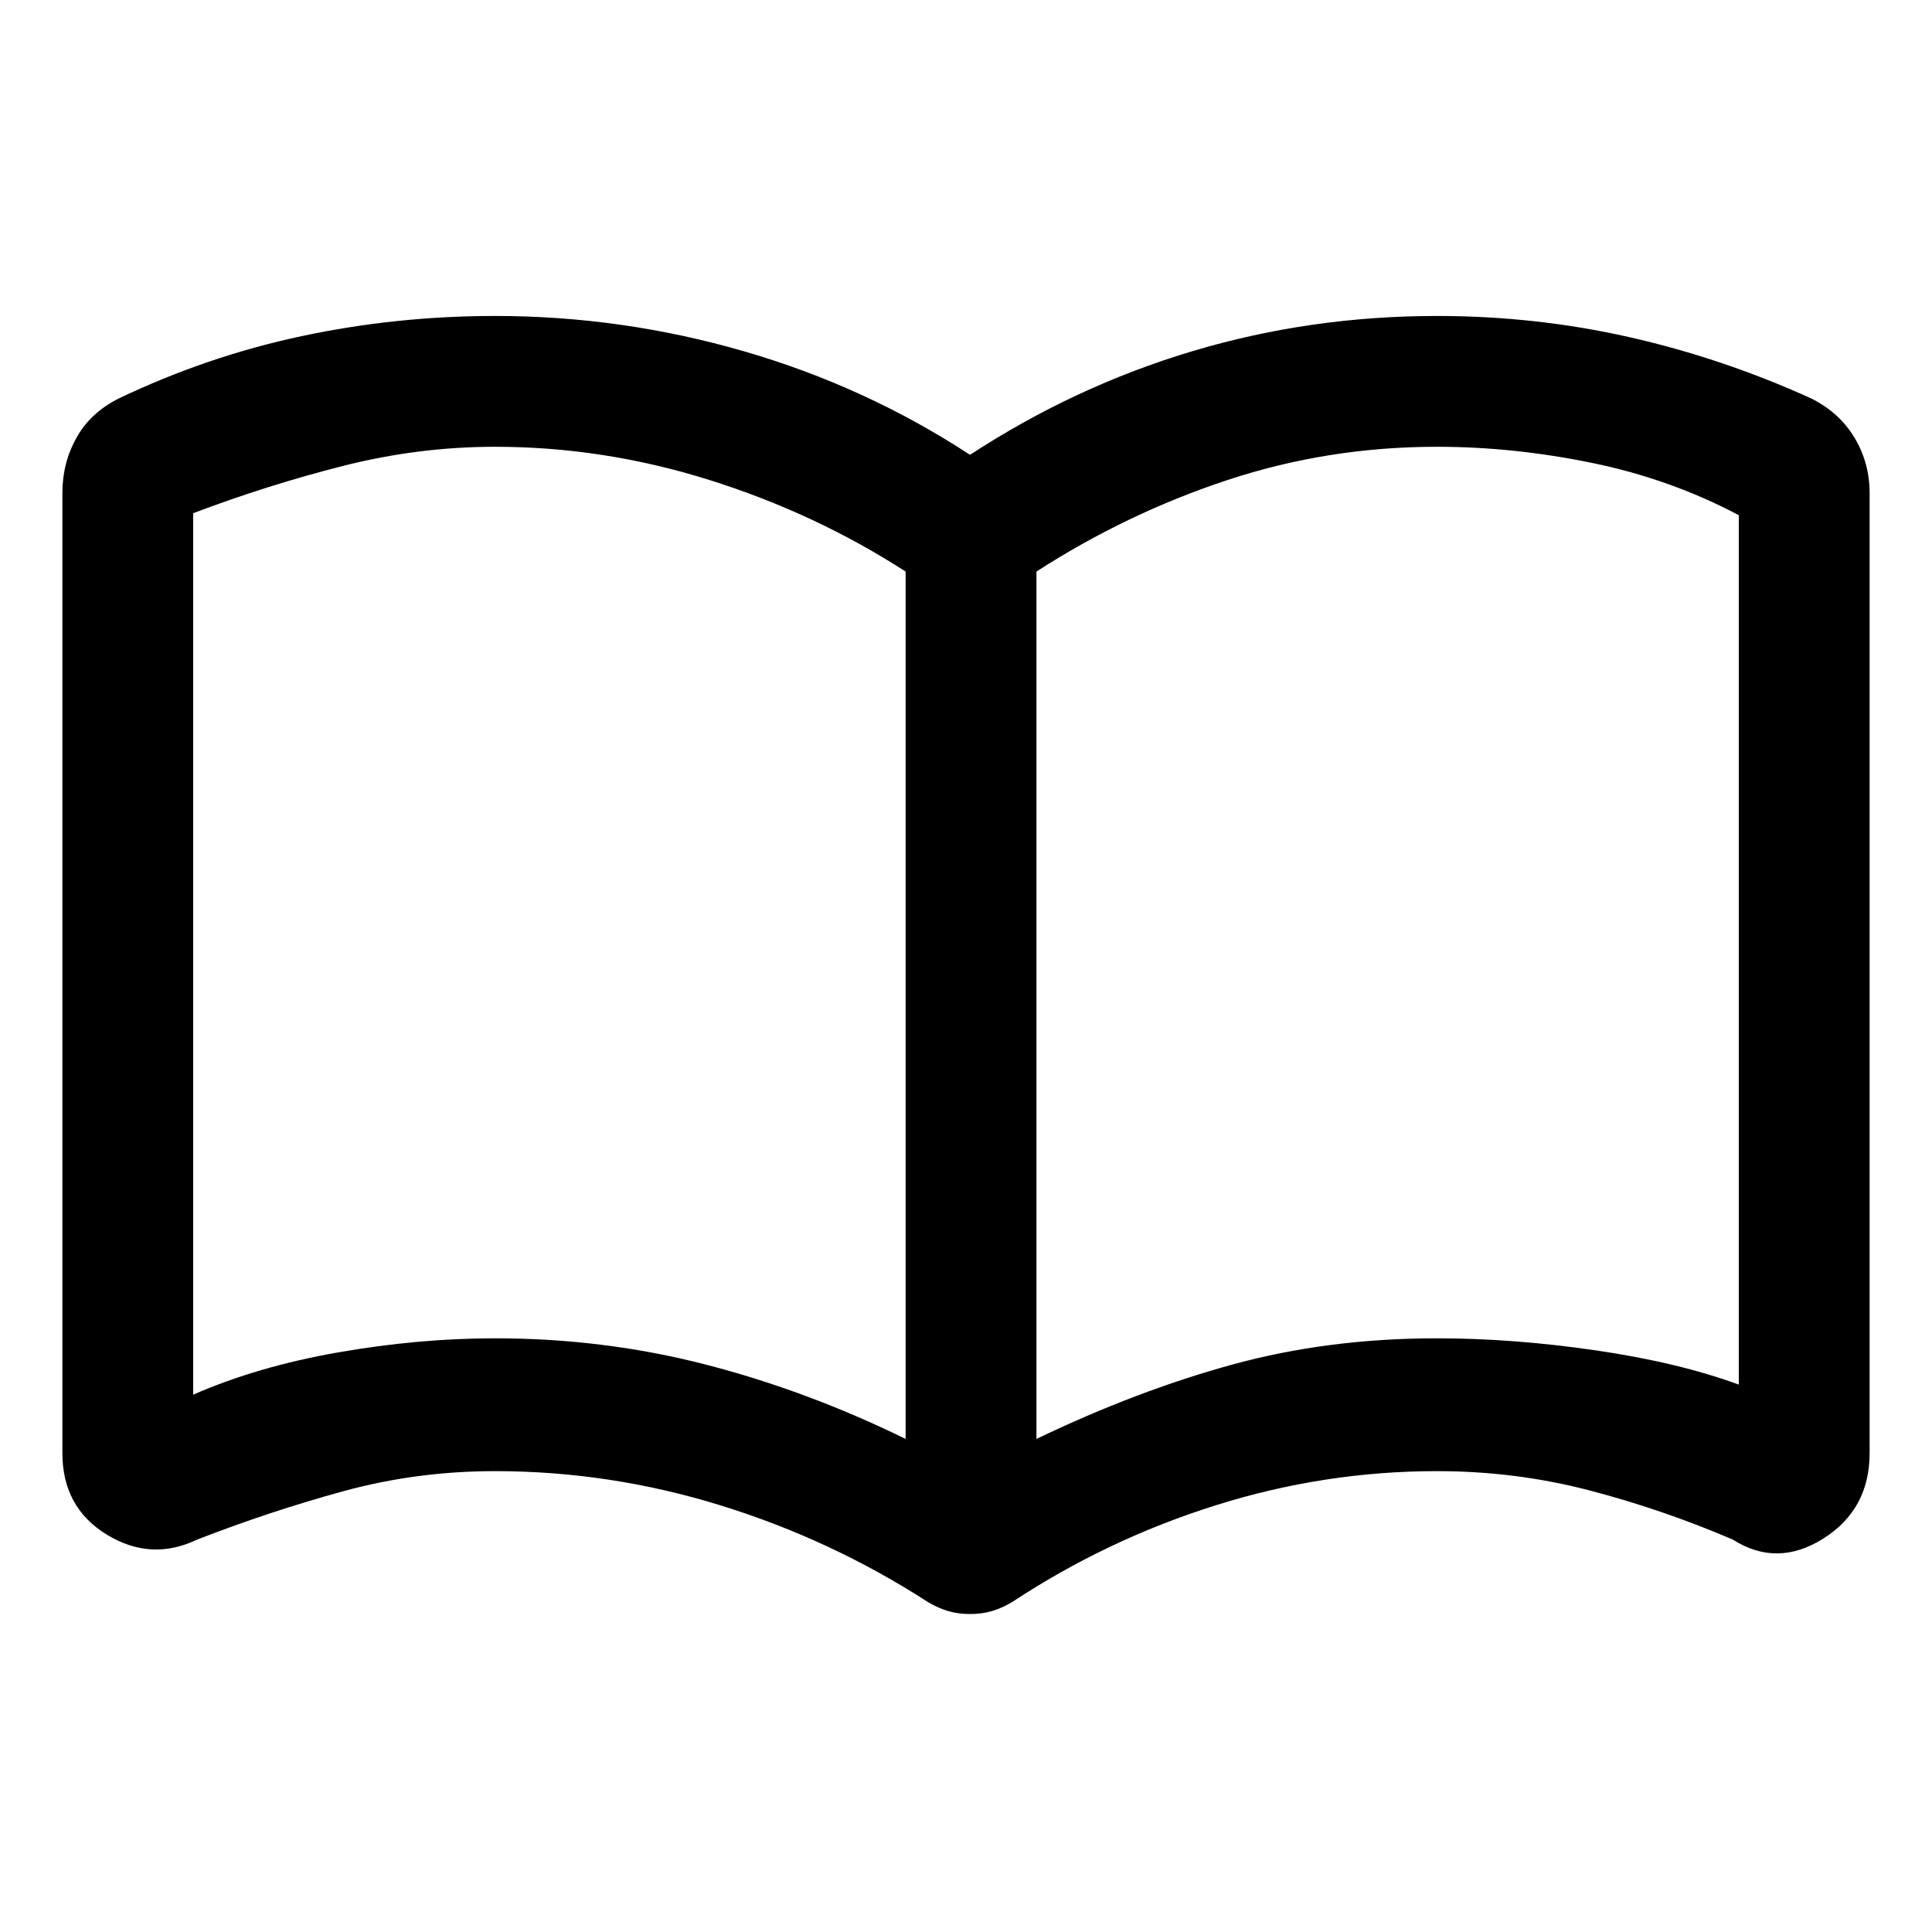 <svg xmlns="http://www.w3.org/2000/svg" height="48" width="48"><path d="M12.3 33.25Q15 33.25 17.525 33.9Q20.05 34.55 22.5 35.75V14.2Q20.25 12.75 17.625 11.925Q15 11.1 12.3 11.1Q10.4 11.1 8.525 11.575Q6.65 12.05 4.8 12.75Q4.8 12.75 4.8 12.75Q4.8 12.75 4.8 12.75V34.65Q4.8 34.65 4.8 34.65Q4.8 34.65 4.8 34.65Q6.4 33.95 8.4 33.6Q10.4 33.25 12.3 33.25ZM25.75 35.75Q28.25 34.55 30.625 33.9Q33 33.25 35.7 33.25Q37.6 33.25 39.65 33.55Q41.7 33.85 43.2 34.4Q43.2 34.4 43.2 34.4Q43.2 34.4 43.2 34.4V12.8Q43.2 12.8 43.2 12.8Q43.2 12.8 43.2 12.8Q41.5 11.9 39.55 11.5Q37.6 11.1 35.7 11.1Q33 11.1 30.5 11.925Q28 12.75 25.75 14.2ZM24.1 40.1Q23.8 40.1 23.55 40.025Q23.3 39.95 23.05 39.8Q20.65 38.25 17.9 37.4Q15.15 36.55 12.3 36.55Q10.35 36.55 8.525 37.05Q6.7 37.55 4.9 38.25Q3.75 38.8 2.65 38.125Q1.55 37.45 1.55 36.1V12.25Q1.55 11.5 1.9 10.875Q2.25 10.25 2.95 9.9Q5.15 8.85 7.5 8.35Q9.85 7.85 12.3 7.85Q15.45 7.85 18.475 8.725Q21.5 9.6 24.1 11.3Q26.7 9.6 29.625 8.725Q32.55 7.85 35.7 7.85Q38.15 7.85 40.475 8.375Q42.8 8.9 45 9.9Q45.7 10.25 46.075 10.875Q46.45 11.5 46.45 12.25V36.1Q46.45 37.5 45.3 38.225Q44.15 38.95 43.05 38.25Q41.3 37.5 39.475 37.025Q37.65 36.55 35.7 36.55Q32.9 36.55 30.2 37.4Q27.5 38.25 25.15 39.8Q24.9 39.95 24.65 40.025Q24.4 40.1 24.1 40.1ZM13.65 23.75Q13.65 23.75 13.65 23.75Q13.65 23.75 13.65 23.75Q13.65 23.75 13.65 23.75Q13.65 23.75 13.65 23.75Q13.65 23.75 13.65 23.75Q13.65 23.75 13.65 23.75Q13.65 23.75 13.65 23.75Q13.65 23.75 13.65 23.75Q13.65 23.75 13.65 23.75Q13.65 23.75 13.65 23.75Q13.65 23.75 13.65 23.75Q13.65 23.75 13.65 23.75Z"/></svg>